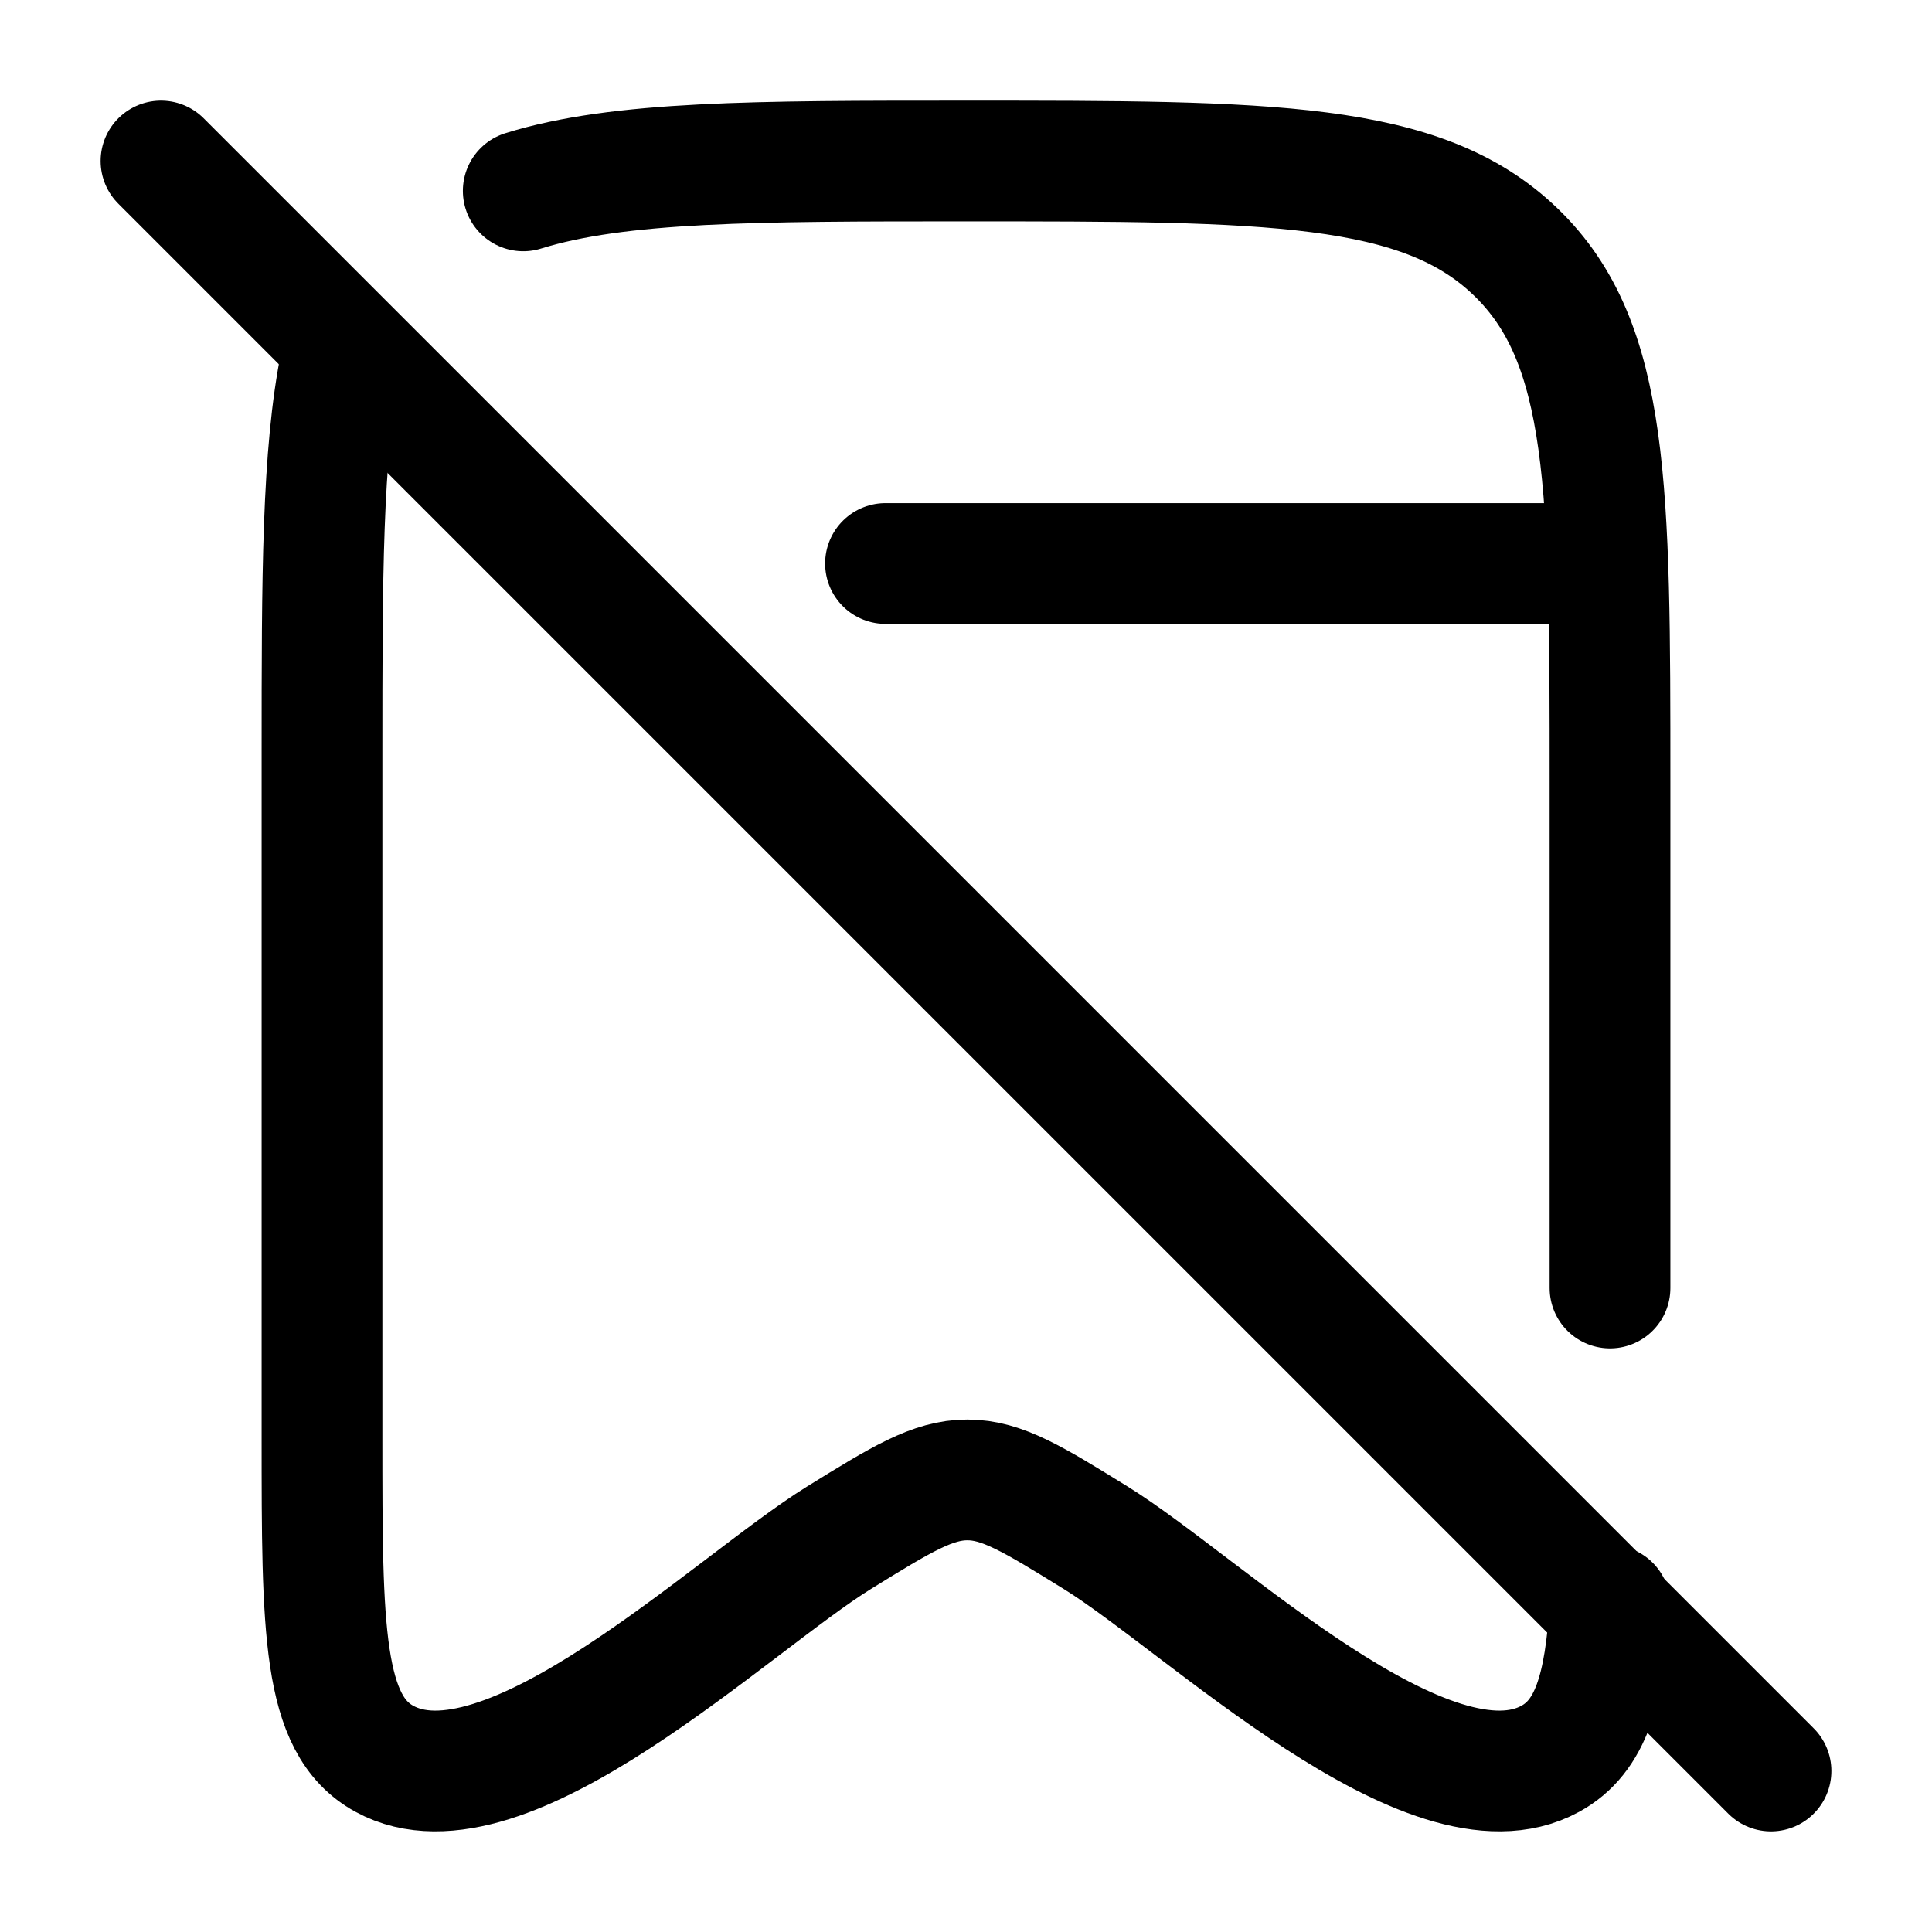 <svg width="24" height="24" viewBox="0 0 24 24" fill="none" xmlns="http://www.w3.org/2000/svg">
    <path class="pr-icon-duotone-secondary" d="M4 17.866V9.356C4 7.181 4 5.638 4.232 4.5L20 19.943C19.938 20.976 19.762 21.573 19.259 21.848C17.759 22.67 14.946 19.928 13.61 19.102C12.835 18.623 12.448 18.384 12.017 18.384C11.586 18.384 11.198 18.623 10.423 19.102C9.087 19.928 6.274 22.67 4.774 21.848C4 21.424 4 20.238 4 17.866Z"/>
    <path d="M20 19.943C19.938 20.976 19.762 21.573 19.259 21.848C17.759 22.67 14.946 19.928 13.61 19.102C12.835 18.623 12.448 18.384 12.017 18.384C11.586 18.384 11.198 18.623 10.423 19.102C9.087 19.928 6.274 22.67 4.774 21.848C4 21.424 4 20.238 4 17.866V9.356C4 7.181 4 5.638 4.232 4.5" stroke="currentColor" stroke-width="1.5" stroke-linecap="round" stroke-linejoin="round"/>
    <path d="M20 16V9.708C20 6.074 20 4.257 18.828 3.129C17.657 2 15.771 2 12 2C9.396 2 7.692 2 6.5 2.371" stroke="currentColor" stroke-width="1.5" stroke-linecap="round" stroke-linejoin="round"/>
    <path d="M11 7L19.5 7" stroke="currentColor" stroke-width="1.5" stroke-linecap="round"/>
    <path d="M2 2L22 22" stroke="currentColor" stroke-width="1.5" stroke-linecap="round" stroke-linejoin="round"/>
</svg>
